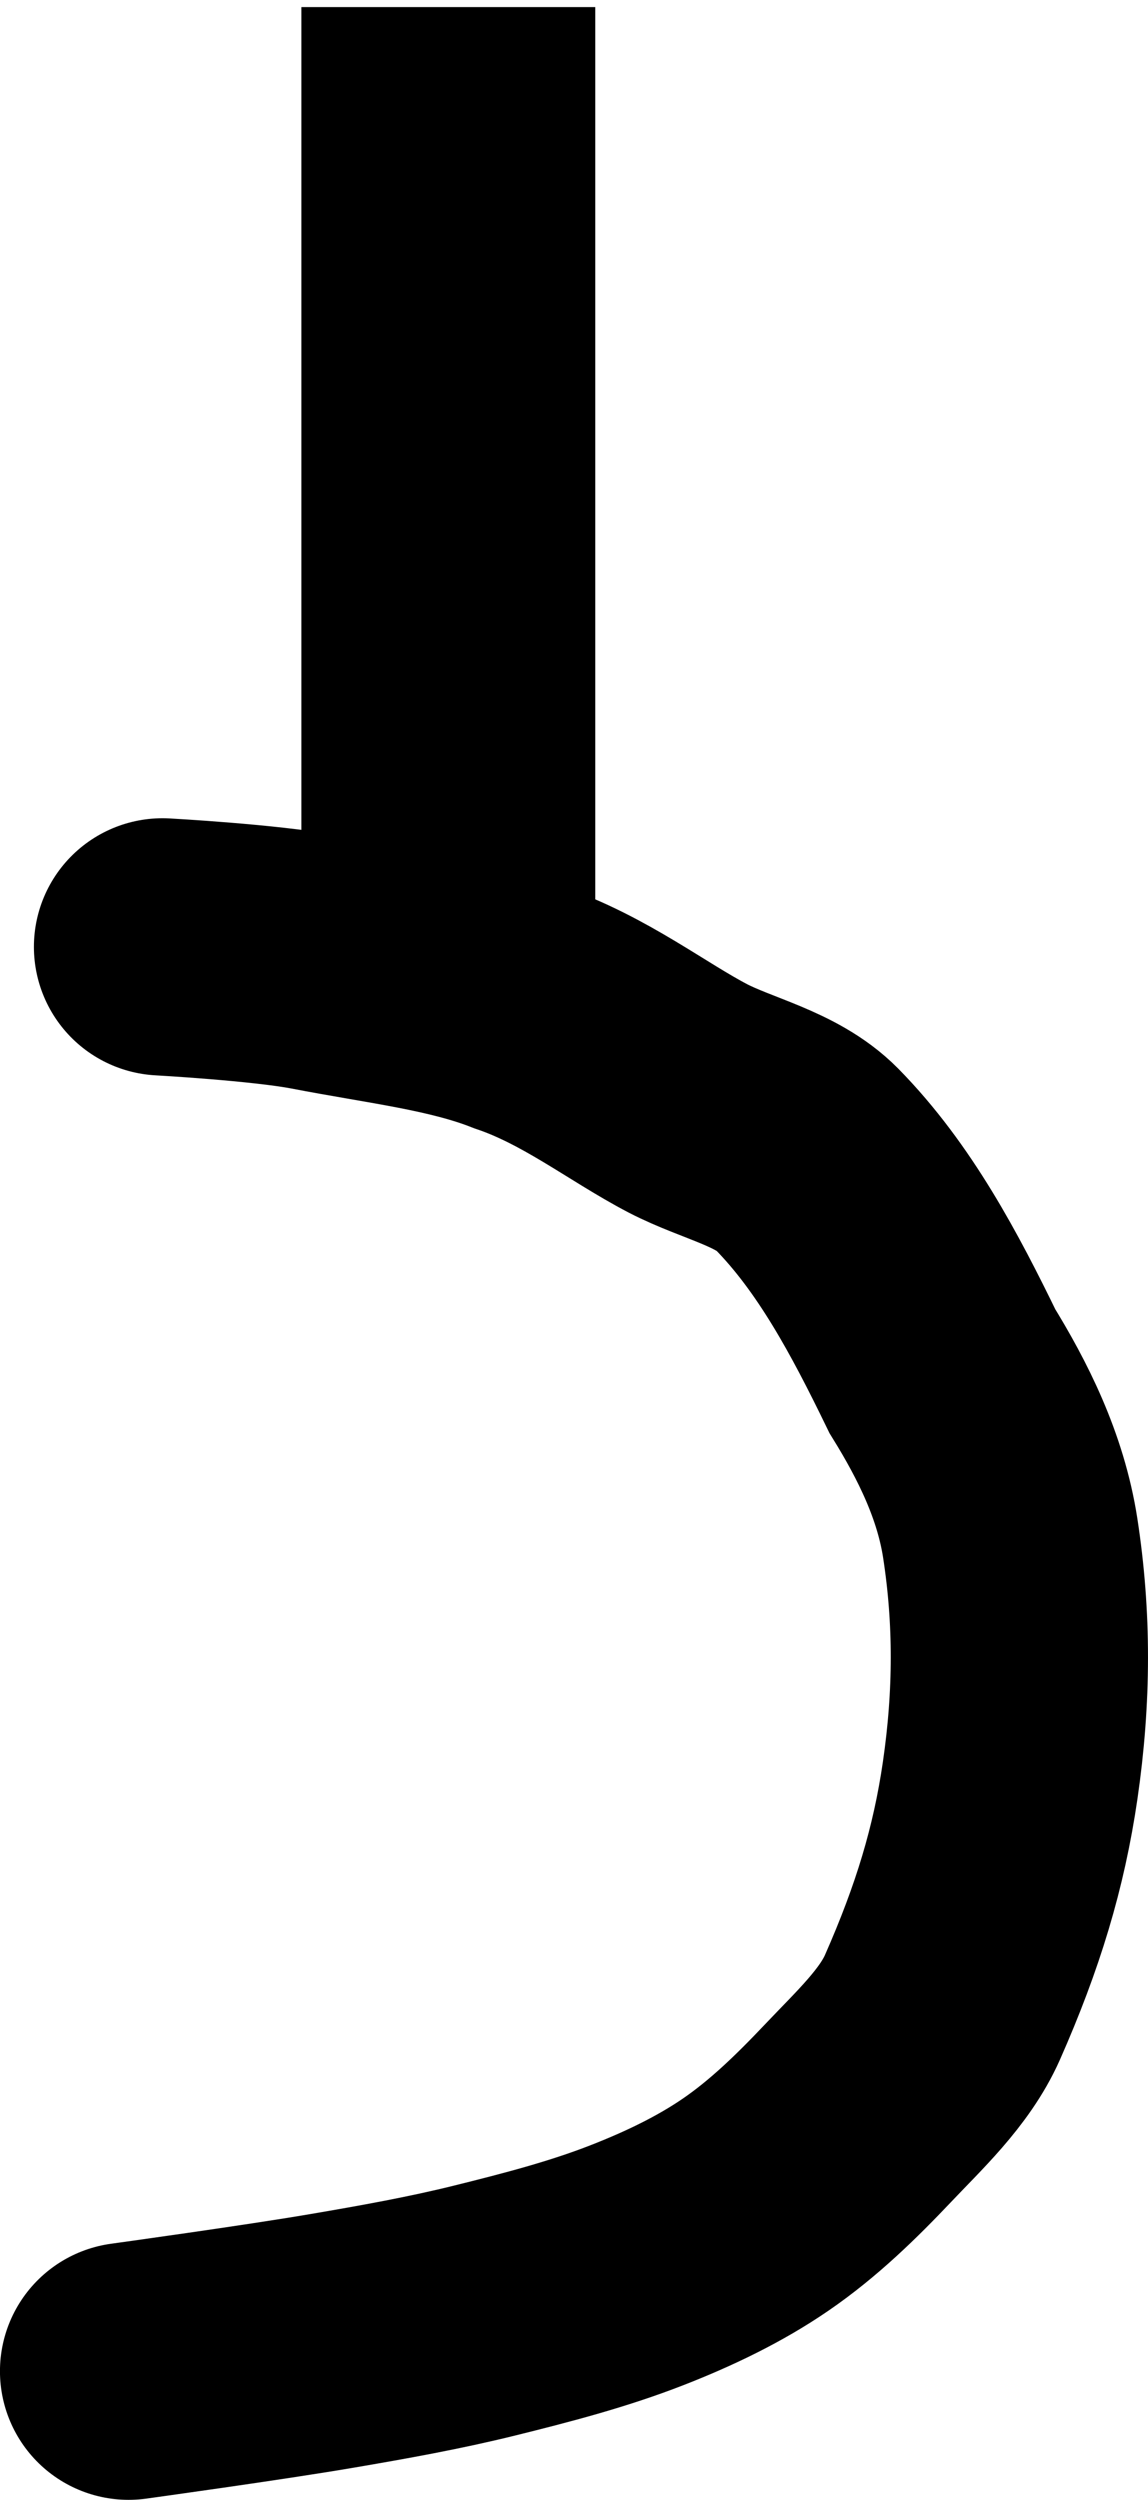 <svg xmlns="http://www.w3.org/2000/svg" xmlns:xlink="http://www.w3.org/1999/xlink" version="1.1" width="15.794" height="34.385" viewBox="1.009 -0.091 15.794 34.385">
  <!-- Exported by Scratch - http://scratch.mit.edu/ -->
  <path id="ID0.0918692690320313" fill="none" stroke="#000000" stroke-width="3.539" stroke-linecap="round" d="M 3.245 12.933 C 3.245 12.933 4.657 13.011 5.344 13.142 C 6.38 13.342 7.322 13.444 8.143 13.767 C 9.053 14.076 9.775 14.653 10.475 15.018 C 11.015 15.297 11.694 15.432 12.108 15.851 C 12.903 16.66 13.457 17.705 13.974 18.769 C 14.394 19.449 14.775 20.211 14.907 21.061 C 15.077 22.161 15.074 23.247 14.907 24.396 C 14.752 25.46 14.464 26.412 13.974 27.522 C 13.727 28.077 13.239 28.525 12.808 28.981 C 12.382 29.43 11.931 29.872 11.408 30.231 C 10.912 30.572 10.349 30.841 9.775 31.065 C 9.1 31.329 8.386 31.514 7.676 31.69 C 6.986 31.861 6.281 31.987 5.577 32.107 C 4.649 32.266 2.778 32.524 2.778 32.524 "/>
  <path id="ID0.9710979810915887" fill="none" stroke="#000000" stroke-width="3.343" d="M 6.827 1.678 L 7.527 1.678 L 7.527 11.11 L 6.827 11.11 L 6.827 1.678 Z "/>
</svg>